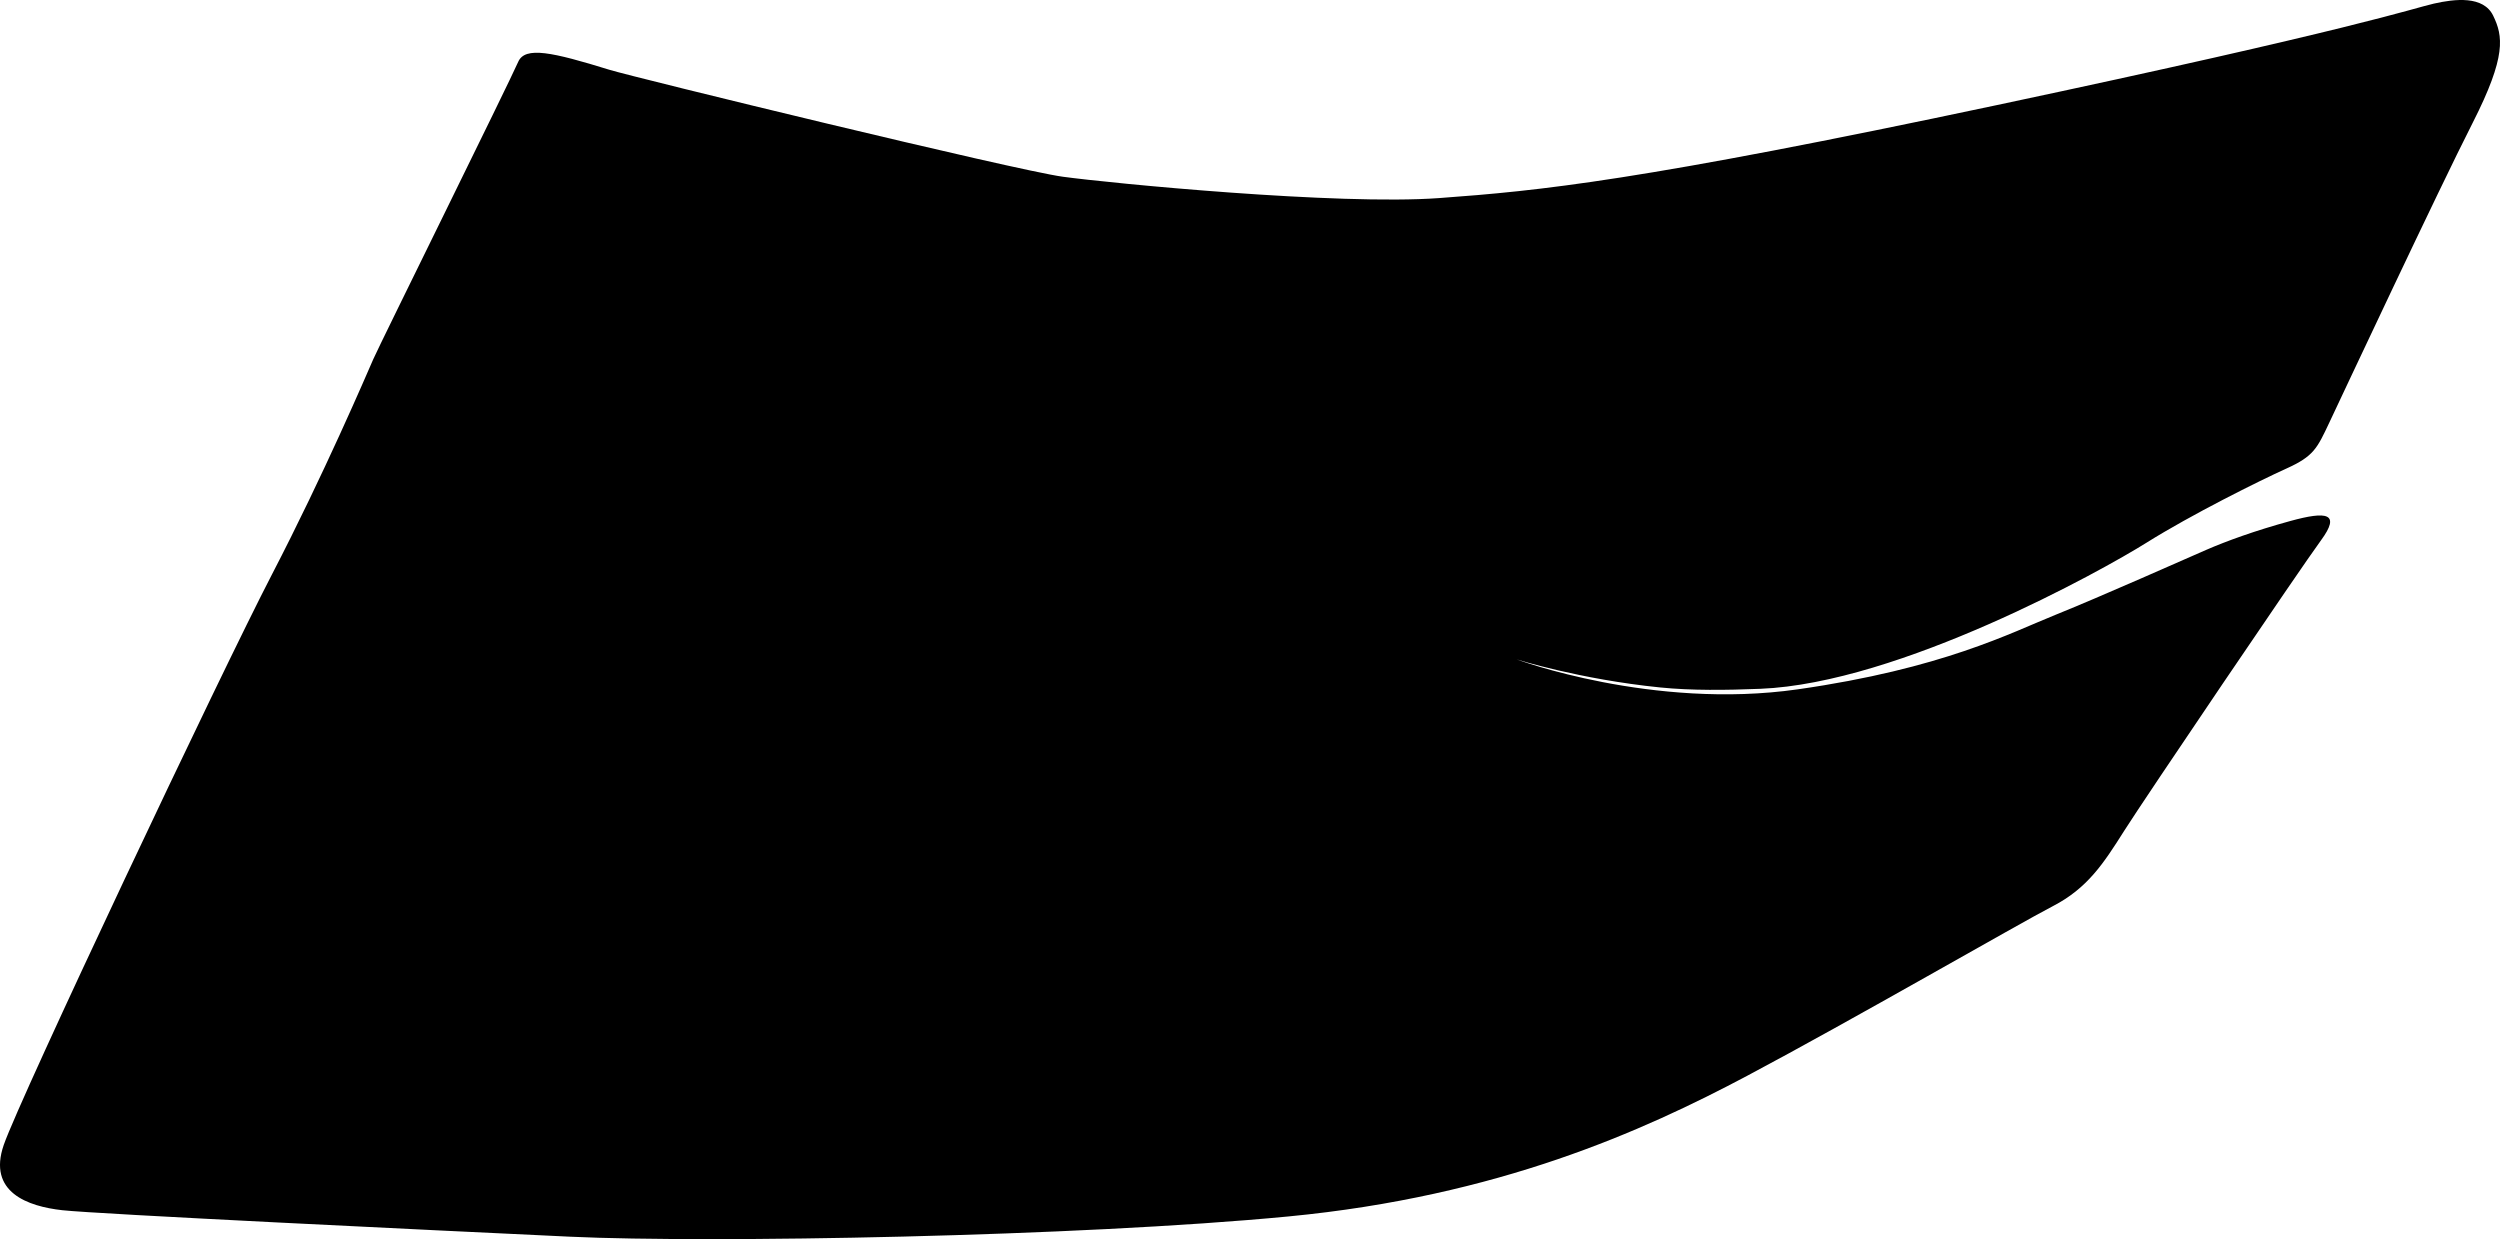 <?xml version="1.0" encoding="utf-8"?>
<!-- Generator: Adobe Illustrator 16.0.0, SVG Export Plug-In . SVG Version: 6.00 Build 0)  -->
<!DOCTYPE svg PUBLIC "-//W3C//DTD SVG 1.1//EN" "http://www.w3.org/Graphics/SVG/1.1/DTD/svg11.dtd">
<svg version="1.1" id="Layer_1" xmlns="http://www.w3.org/2000/svg" xmlns:xlink="http://www.w3.org/1999/xlink" x="0px" y="0px"
	 width="1694.281px" height="839.779px" viewBox="0 0 1694.281 839.779" enable-background="new 0 0 1694.281 839.779"
	 xml:space="preserve">
<path d="M1649.385,2.465c-14.191,3.238-53.004,17.162-296.146,68.77c-243.146,51.607-309.586,58.027-377.955,63.008
	c-68.37,4.982-222.45-10.029-254.922-14.459c-32.479-4.426-290.521-67.297-307.391-72.506
	c-38.598-11.916-57.096-16.045-61.765-5.387c-6.729,15.375-93.64,191.061-98.211,201.496c-4.567,10.438-33.61,78.297-68.646,145.836
	C149.32,456.763,13.615,743.851,2.531,775.967c-11.083,32.113,16.441,41.615,39.67,44.207
	c23.229,2.591,249.635,13.505,344.199,17.951c94.564,4.447,344.506-0.057,486.788-13.723
	c142.275-13.668,240.137-57.778,310.938-95.348c70.8-37.562,183.826-102.886,207.181-114.975
	c23.354-12.091,34.274-28.859,48.147-50.812c13.873-21.944,119.814-178.455,133.506-197.074
	c13.691-18.621,3.744-19.826-20.651-13.137s-43.472,13.672-57.144,19.607c-13.676,5.938-71.143,31.537-101.854,43.896
	c-30.713,12.357-76.756,36.574-174.988,50.62c-98.232,14.054-190.516-20.316-190.516-20.316s42.656,13.512,97.367,19.039
	c21.354,2.153,44.618,1.839,67.795,0.914c94.211-3.767,231.323-79.958,261.729-99.008c30.406-19.051,76.379-41.936,94.854-50.281
	c18.479-8.35,20.766-13.564,29.057-31.146c8.297-17.576,73.955-157.566,97.109-203.049c23.155-45.483,20.553-58.977,13.946-72.688
	C1683.068-3.057,1663.583-0.771,1649.385,2.465z"/>
</svg>
